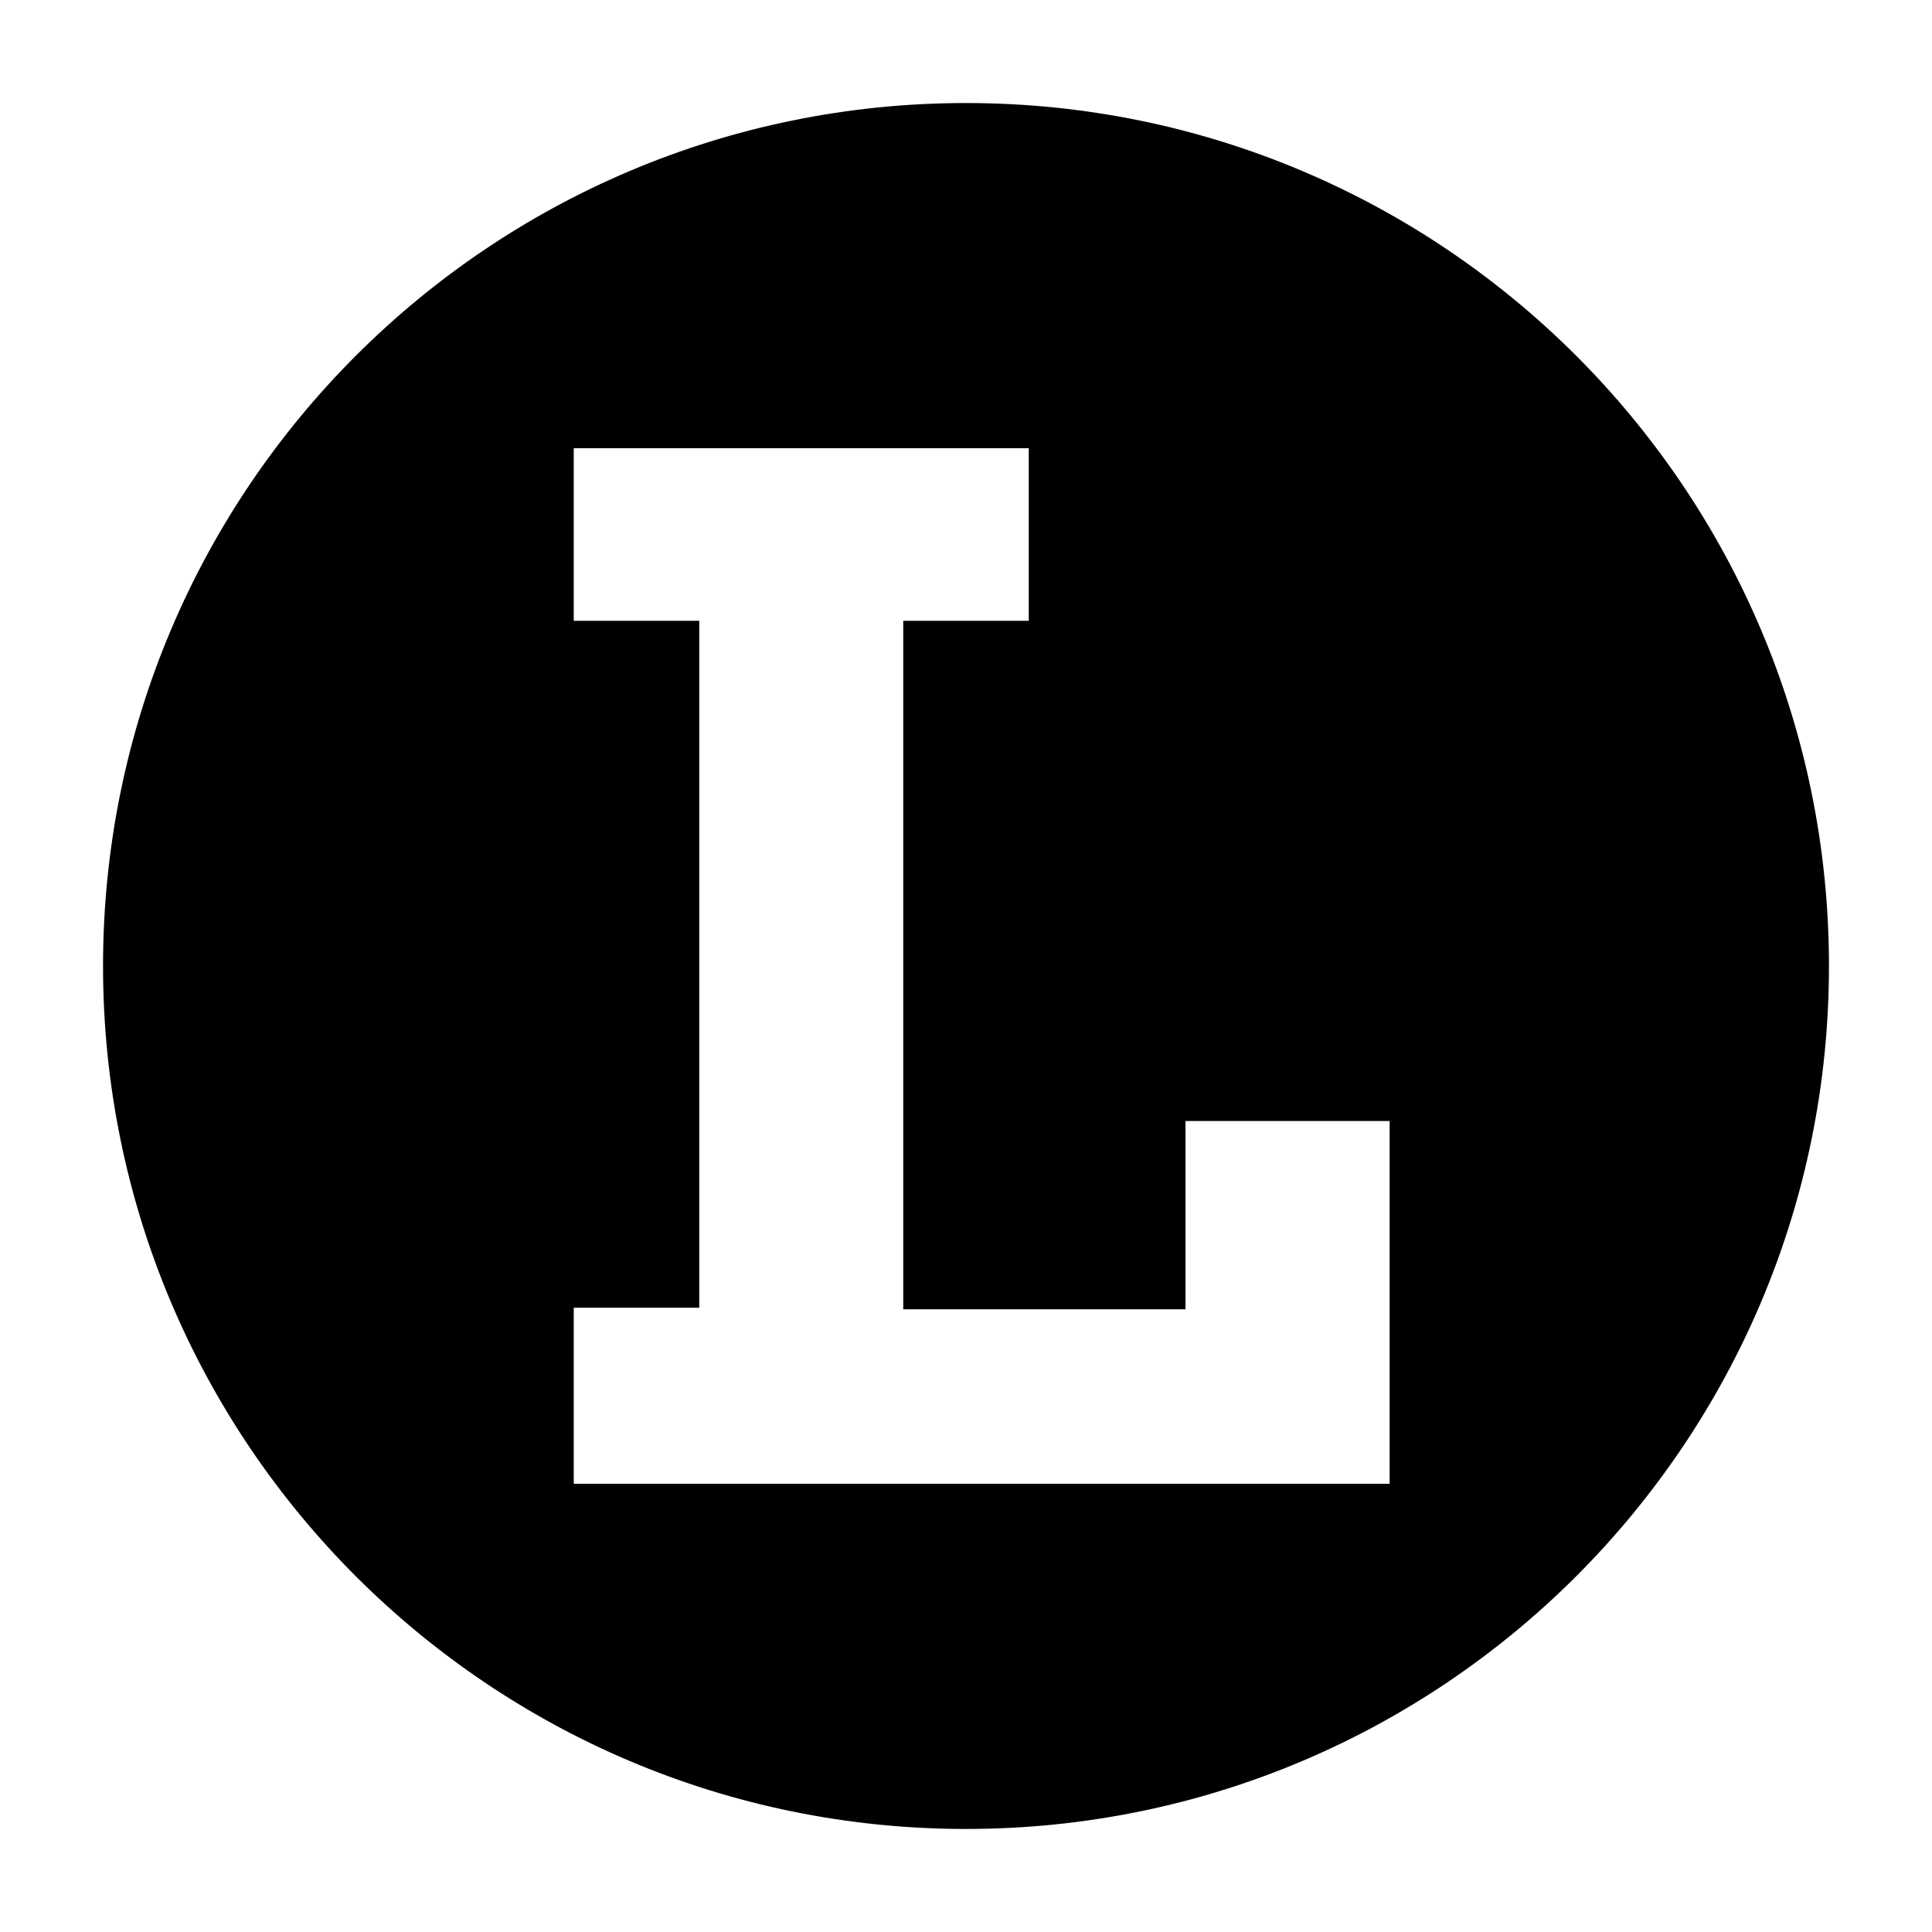 <?xml version="1.0" encoding="UTF-8" standalone="no"?>
<svg width="600px" height="600px" viewBox="0 0 600 600" version="1.1" xmlns="http://www.w3.org/2000/svg" xmlns:xlink="http://www.w3.org/1999/xlink" xmlns:sketch="http://www.bohemiancoding.com/sketch/ns">
    <!-- Generator: Sketch 3.3.3 (12072) - http://www.bohemiancoding.com/sketch -->
    <title>letterboxd-decal</title>
    <desc>Created with Sketch.</desc>
    <defs></defs>
    <g id="Page-1" stroke="none" stroke-width="1" fill="none" fill-rule="evenodd" sketch:type="MSPage">
        <g id="letterboxd-decal" sketch:type="MSArtboardGroup" fill="#000000">
            <path id="Fill-1" d="m217.164,406.128l0,-213.328l-38.982,0l0,-53.6l141.309,0l0,53.6l-38.982,0l0,213.815l87.66,0l0,-58.473l63.394,0l0,112.657l-253.382,0l0,-54.672l38.982,0l0,0zm-185.164,-106.128c0,148.033 119.967,268 268,268c148.033,0 268,-119.967 268,-268c0,-148.033 -119.967,-268 -268,-268c-148.033,0 -268,119.967 -268,268l0,0l0,0z"/>
        </g>
    </g>
</svg>